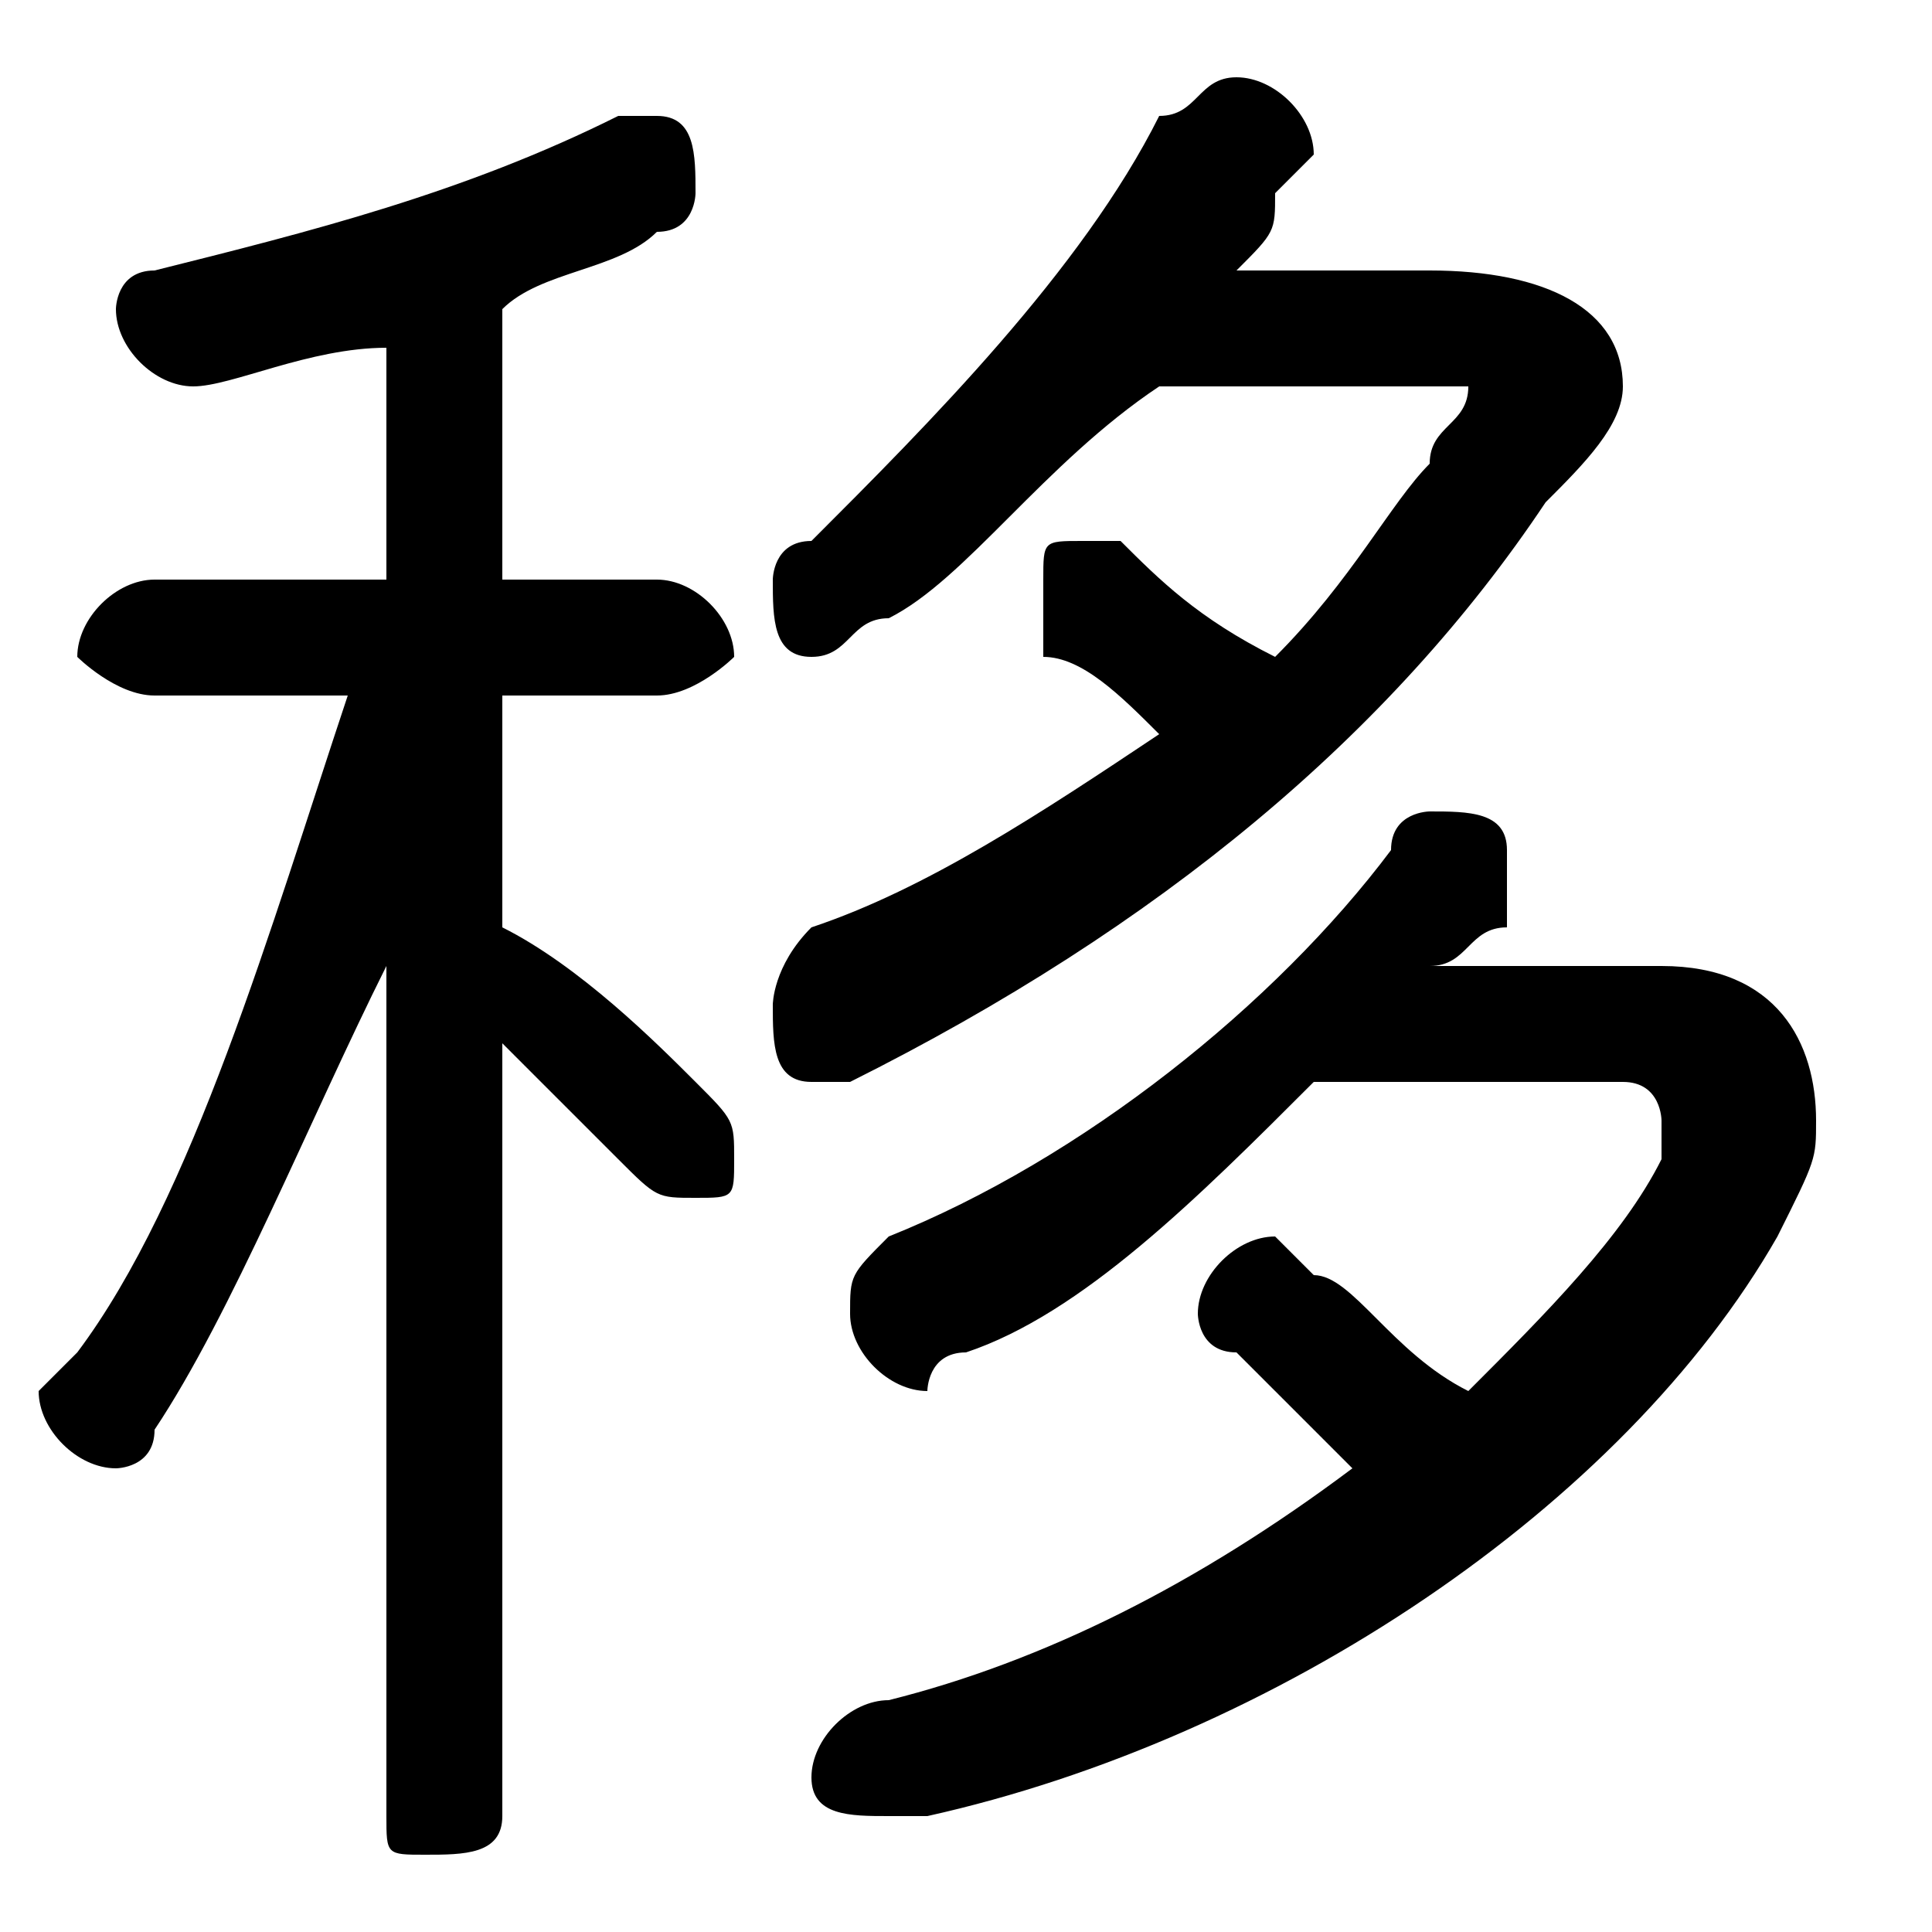 <svg xmlns="http://www.w3.org/2000/svg" viewBox="0 -44.0 50.0 50.0">
    <rect x="0" y="-44.0" width="50.0" height="50.0" fill="#808080" stroke="none"/>
    <g transform="scale(1, -1)">
        <!-- ボディの枠 -->
        <rect x="0" y="-6.0" width="50.0" height="50.0"
            stroke="white" fill="white"/>
        <!-- グリフ座標系の原点 -->
        <circle cx="0" cy="0" r="5" fill="white"/>
        <!-- グリフのアウトライン -->
        <g style="fill:black;stroke:#000000;stroke-width:0;stroke-linecap:round;stroke-linejoin:round;">
        <path d="M 10.0 29.0 L 4.0 29.0 C 3.0 29.0 2.0 28.0 2.0 27.0 C 2.0 27.0 3.0 26.0 4.0 26.0 L 9.0 26.0 C 7.0 20.0 5.0 13.0 2.0 9.0 C 1.0 8.0 1.0 8.0 1.0 8.0 C 1.0 7.0 2.0 6.0 3.0 6.0 C 3.0 6.0 4.0 6.0 4.0 7.0 C 6.0 10.0 8.0 15.0 10.0 19.0 L 10.0 9.0 L 10.0 -3.0 C 10.0 -4.0 10.0 -4.0 11.0 -4.0 C 12.0 -4.0 13.0 -4.0 13.0 -3.0 L 13.0 17.0 C 14.0 16.0 15.0 15.0 16.0 14.0 C 17.0 13.0 17.0 13.0 18.0 13.0 C 19.0 13.0 19.0 13.0 19.0 14.0 C 19.0 15.0 19.0 15.0 18.0 16.0 C 17.0 17.0 15.0 19.0 13.0 20.0 L 13.0 26.0 L 17.0 26.0 C 18.0 26.0 19.0 27.0 19.0 27.0 C 19.0 28.0 18.0 29.0 17.0 29.0 L 13.0 29.0 L 13.0 36.0 C 14.0 37.0 16.0 37.0 17.0 38.0 C 18.0 38.0 18.0 39.0 18.0 39.0 C 18.0 40.0 18.0 41.0 17.0 41.0 C 16.0 41.0 16.0 41.0 16.0 41.0 C 12.0 39.0 8.0 38.0 4.0 37.0 C 3.0 37.0 3.0 36.0 3.0 36.0 C 3.0 35.0 4.0 34.0 5.0 34.0 C 6.0 34.0 8.0 35.0 10.0 35.0 Z M 32.0 37.0 C 33.0 38.0 33.0 38.0 33.0 39.0 C 34.0 40.0 34.0 40.0 34.0 40.0 C 34.0 41.0 33.0 42.0 32.0 42.0 C 31.0 42.0 31.0 41.0 30.0 41.0 C 28.0 37.0 24.0 33.0 21.0 30.0 C 20.0 30.0 20.0 29.0 20.0 29.0 C 20.0 28.0 20.0 27.0 21.0 27.0 C 22.0 27.0 22.0 28.0 23.0 28.0 C 25.0 29.0 27.0 32.0 30.0 34.0 L 36.0 34.0 C 37.0 34.0 38.0 34.0 38.0 34.0 C 38.0 33.0 37.0 33.0 37.0 32.0 C 36.0 31.0 35.0 29.0 33.0 27.0 C 31.0 28.0 30.0 29.0 29.0 30.0 C 29.0 30.0 29.0 30.0 28.0 30.0 C 27.0 30.0 27.0 30.0 27.0 29.0 C 27.0 28.0 27.0 28.0 27.0 27.0 C 28.0 27.0 29.0 26.0 30.0 25.0 C 27.0 23.0 24.0 21.0 21.0 20.0 C 20.0 19.0 20.0 18.0 20.0 18.0 C 20.0 17.0 20.0 16.0 21.0 16.0 C 21.0 16.0 22.0 16.0 22.0 16.0 C 30.0 20.0 36.0 25.0 40.0 31.0 C 41.0 32.0 42.0 33.0 42.0 34.0 C 42.0 36.0 40.0 37.0 37.0 37.0 Z M 42.0 16.0 C 43.0 16.0 43.0 15.0 43.0 15.0 C 43.0 15.0 43.0 14.0 43.0 14.0 C 42.0 12.0 40.0 10.0 38.0 8.0 C 36.0 9.0 35.0 11.0 34.0 11.0 C 33.0 12.0 33.0 12.0 33.0 12.0 C 32.0 12.0 31.0 11.0 31.0 10.0 C 31.0 10.0 31.0 9.0 32.0 9.0 C 33.0 8.0 34.0 7.0 35.0 6.0 C 31.0 3.0 27.0 1.0 23.0 -0.0 C 22.0 -0.0 21.0 -1.0 21.0 -2.0 C 21.0 -3.0 22.0 -3.0 23.0 -3.0 C 23.0 -3.0 23.0 -3.0 24.0 -3.0 C 33.0 -1.0 42.0 5.0 46.0 12.0 C 47.0 14.0 47.0 14.0 47.0 15.0 C 47.0 17.0 46.0 19.0 43.0 19.0 L 37.0 19.0 C 38.0 19.0 38.0 20.0 39.0 20.0 C 39.0 21.0 39.0 21.0 39.0 22.0 C 39.0 23.0 38.0 23.0 37.0 23.0 C 37.0 23.0 36.0 23.0 36.0 22.0 C 33.0 18.0 28.0 14.0 23.0 12.0 C 22.0 11.0 22.0 11.0 22.0 10.0 C 22.0 9.0 23.0 8.0 24.0 8.0 C 24.0 8.0 24.0 9.0 25.0 9.0 C 28.0 10.0 31.0 13.0 34.0 16.0 Z"/>
    </g>
    </g>
</svg>
